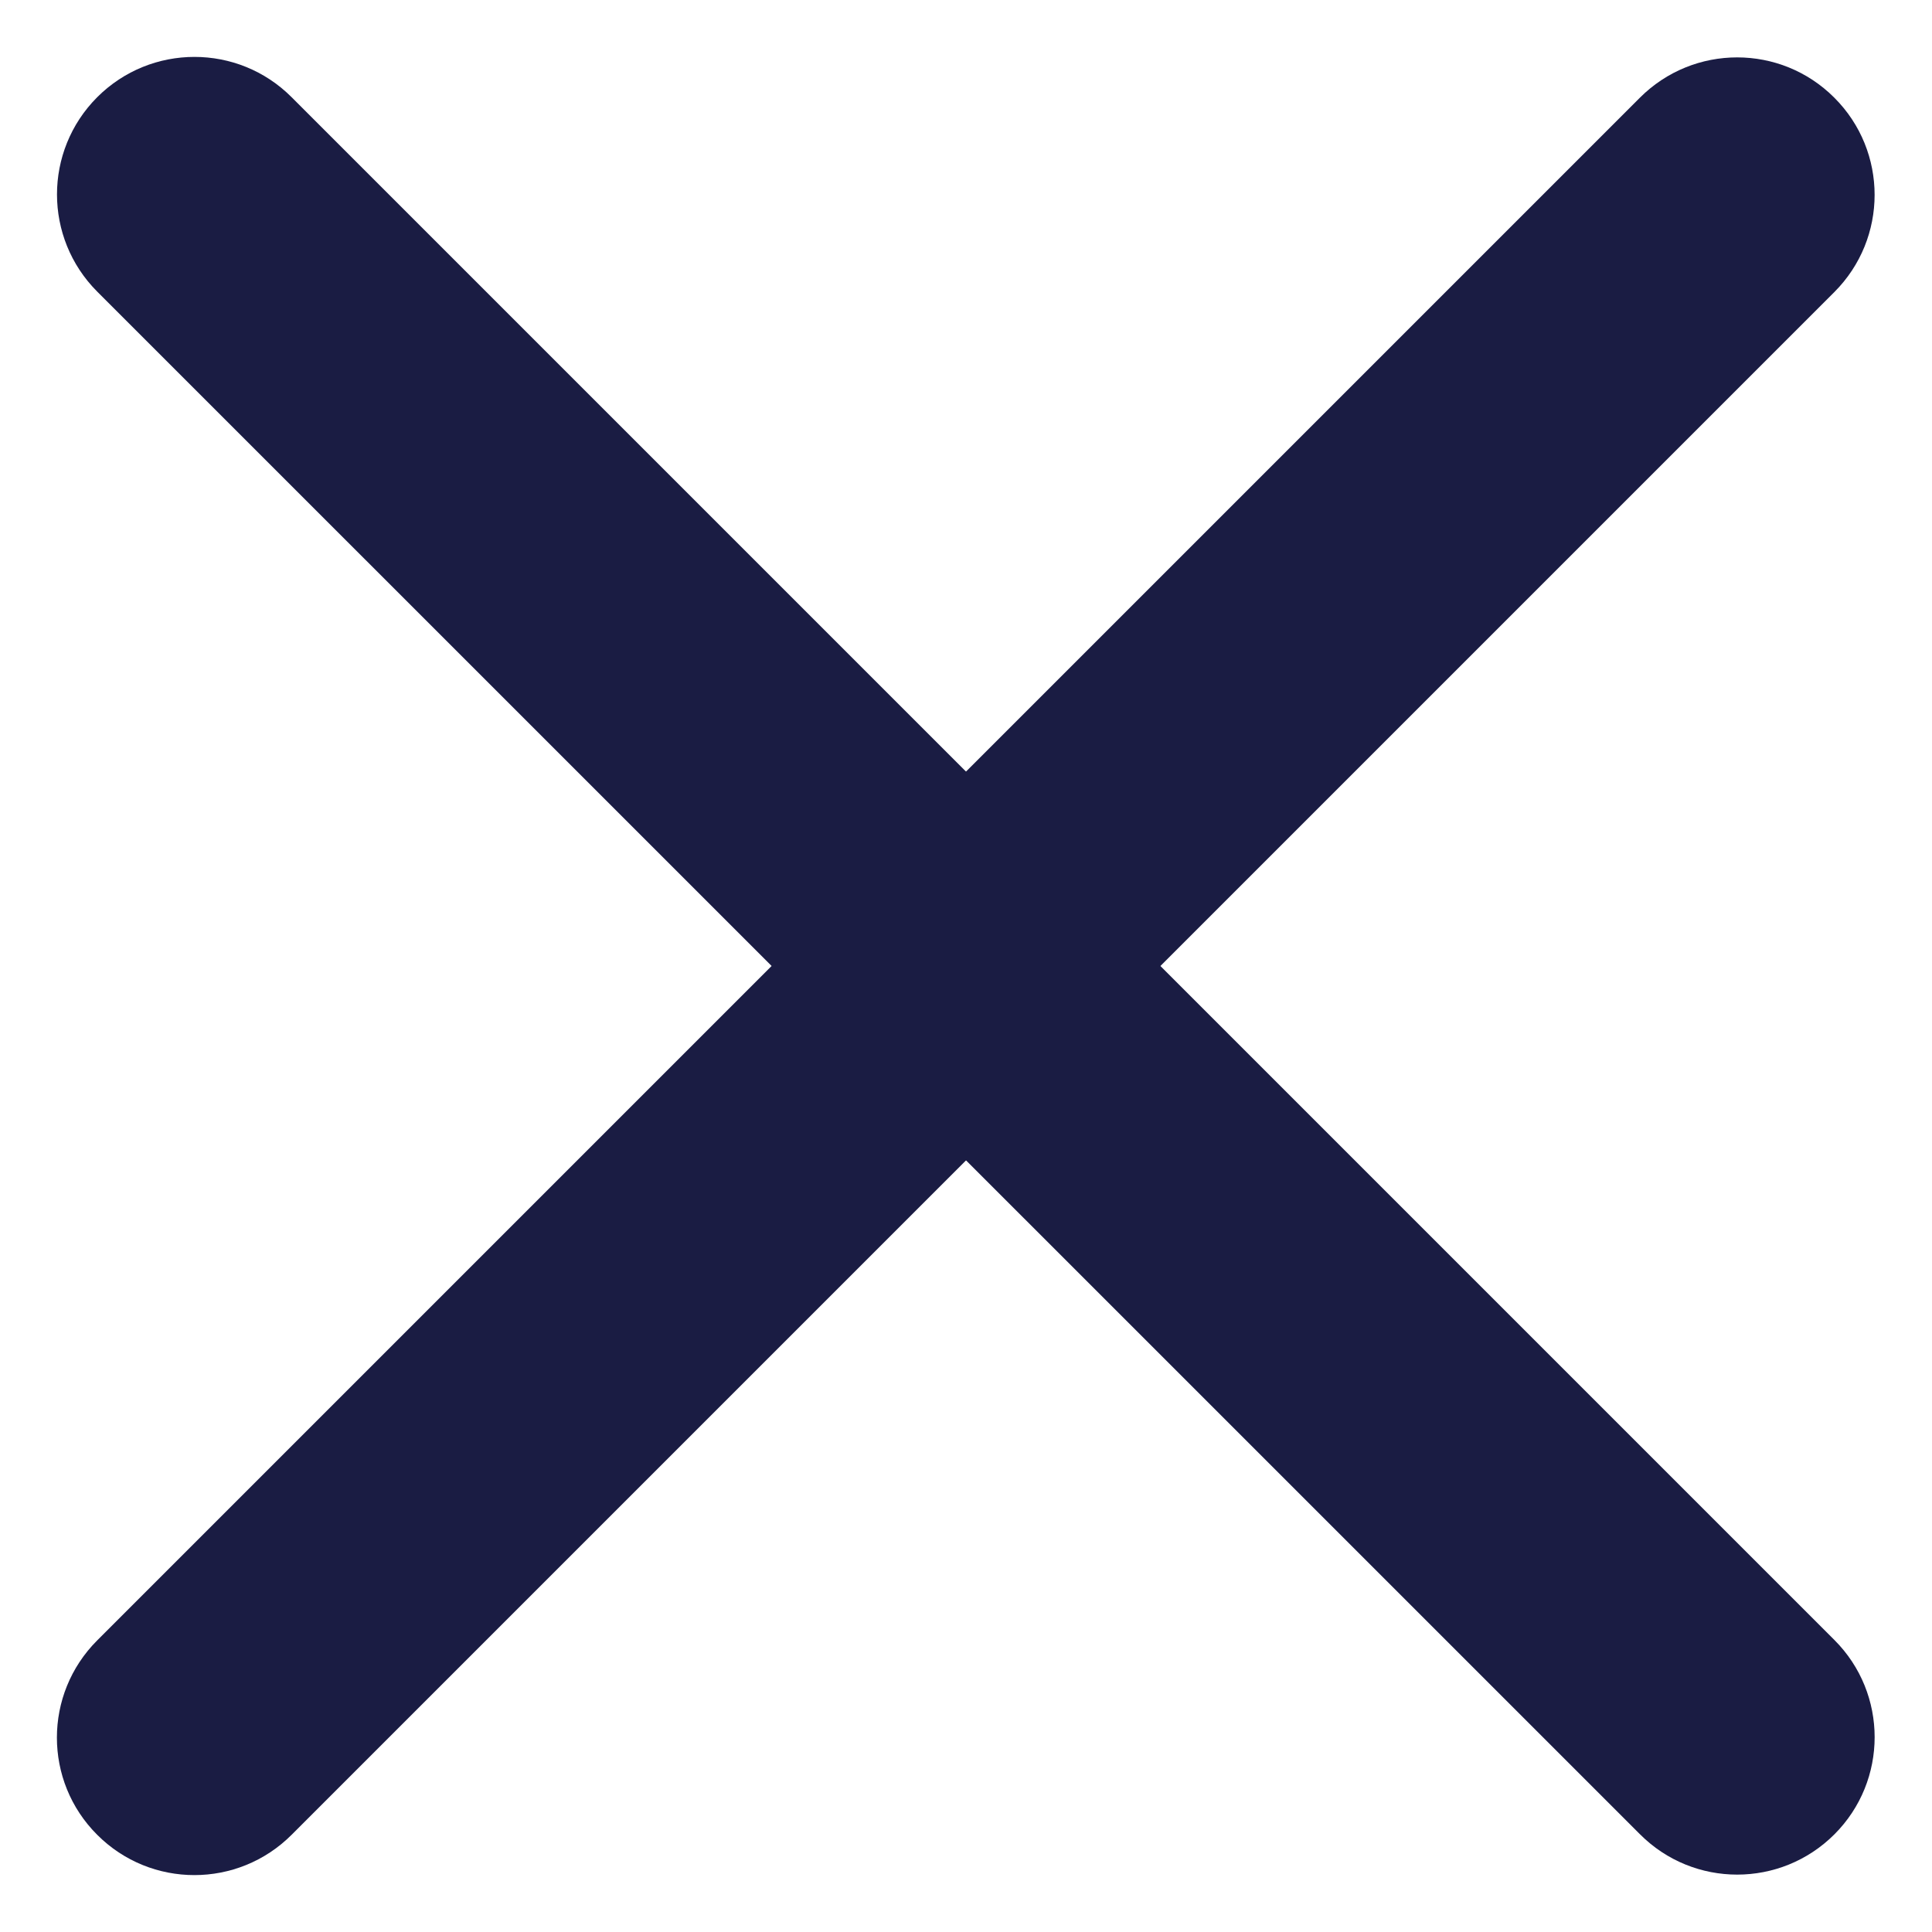 <svg width="16" height="16" viewBox="0 0 16 16" fill="none" xmlns="http://www.w3.org/2000/svg">
<path fill-rule="evenodd" clip-rule="evenodd" d="M15.192 15.191C14.747 15.636 14.026 15.636 13.582 15.191L0.805 2.415C0.361 1.97 0.361 1.25 0.805 0.805C1.25 0.36 1.971 0.36 2.415 0.805L15.192 13.582C15.636 14.026 15.636 14.747 15.192 15.191Z" fill="#1A1C43"/>
<path fill-rule="evenodd" clip-rule="evenodd" d="M15.191 0.809C15.636 1.253 15.636 1.974 15.191 2.419L2.415 15.195C1.97 15.64 1.249 15.64 0.805 15.195C0.36 14.751 0.36 14.03 0.805 13.585L13.581 0.809C14.026 0.364 14.747 0.364 15.191 0.809Z" fill="#1A1C43"/>
</svg>
